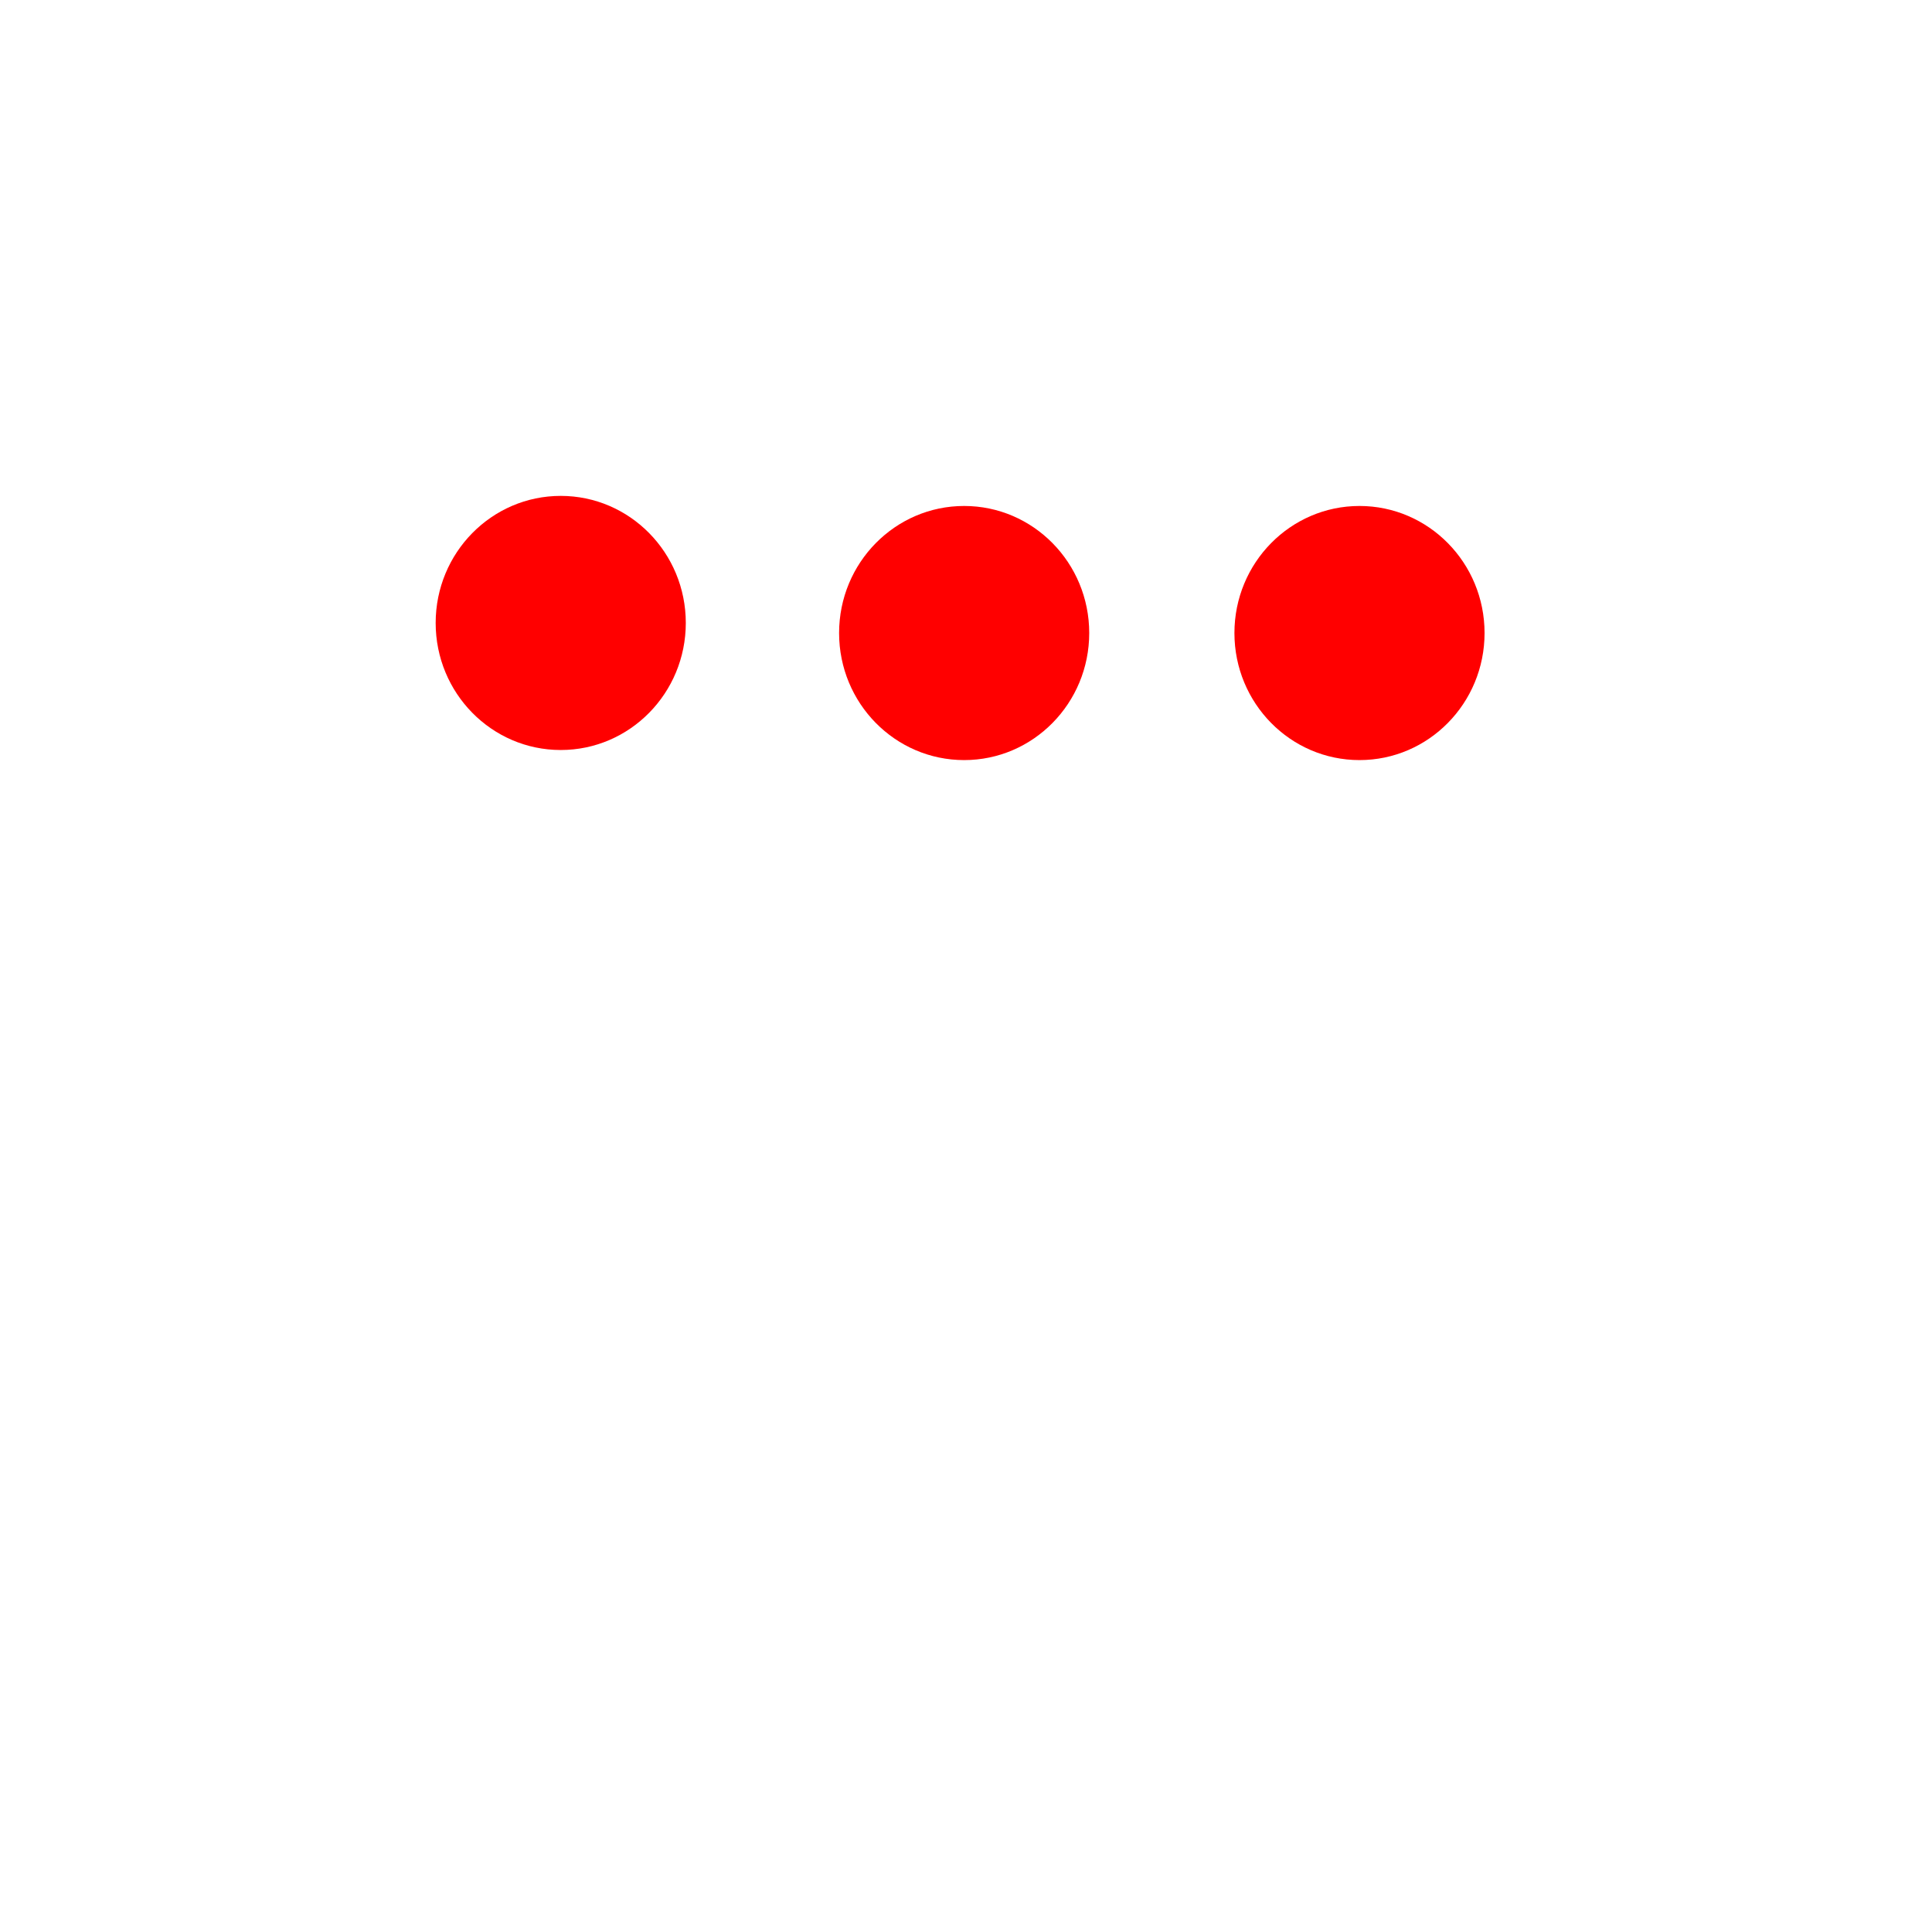 <?xml version="1.0" encoding="UTF-8" standalone="no"?>
<!-- Created with Inkscape (http://www.inkscape.org/) -->

<svg
   xmlns:dc="http://purl.org/dc/elements/1.1/"
   xmlns:cc="http://creativecommons.org/ns#"
   xmlns:rdf="http://www.w3.org/1999/02/22-rdf-syntax-ns#"
   xmlns:svg="http://www.w3.org/2000/svg"
   xmlns="http://www.w3.org/2000/svg"
   xmlns:sodipodi="http://sodipodi.sourceforge.net/DTD/sodipodi-0.dtd"
   xmlns:inkscape="http://www.inkscape.org/namespaces/inkscape"
   width="64mm"
   height="64mm"
   viewBox="0 0 64 64"
   version="1.1"
   id="svg16"
   inkscape:version="0.92.1 r15371"
   sodipodi:docname="ufo_eyes.svg">
  <defs
     id="defs10" />
  <sodipodi:namedview
     id="base"
     pagecolor="#ffffff"
     bordercolor="#666666"
     borderopacity="1.0"
     inkscape:pageopacity="0.0"
     inkscape:pageshadow="2"
     inkscape:zoom="1.979899"
     inkscape:cx="203.76788"
     inkscape:cy="106.58807"
     inkscape:document-units="mm"
     inkscape:current-layer="layer1"
     showgrid="false"
     units="mm"
     width="64mm"
     inkscape:window-width="1920"
     inkscape:window-height="1017"
     inkscape:window-x="-8"
     inkscape:window-y="-8"
     inkscape:window-maximized="1" />
  <g
     inkscape:label="Layer 1"
     inkscape:groupmode="layer"
     id="layer1"
     transform="translate(0,-233)">
    <ellipse
       style="fill:#ff0000;stroke-width:0.265"
       id="path77"
       cx="18.575"
       cy="253.636"
       rx="4.143"
       ry="4.209" />
    <ellipse
       style="fill:#ff0000;stroke-width:0.265"
       id="path77-7"
       cx="31.939"
       cy="253.97"
       rx="4.143"
       ry="4.209" />
    <ellipse
       style="fill:#ff0000;stroke-width:0.265"
       id="path77-3"
       cx="45.035"
       cy="253.97"
       rx="4.143"
       ry="4.209" />
  </g>
</svg>

